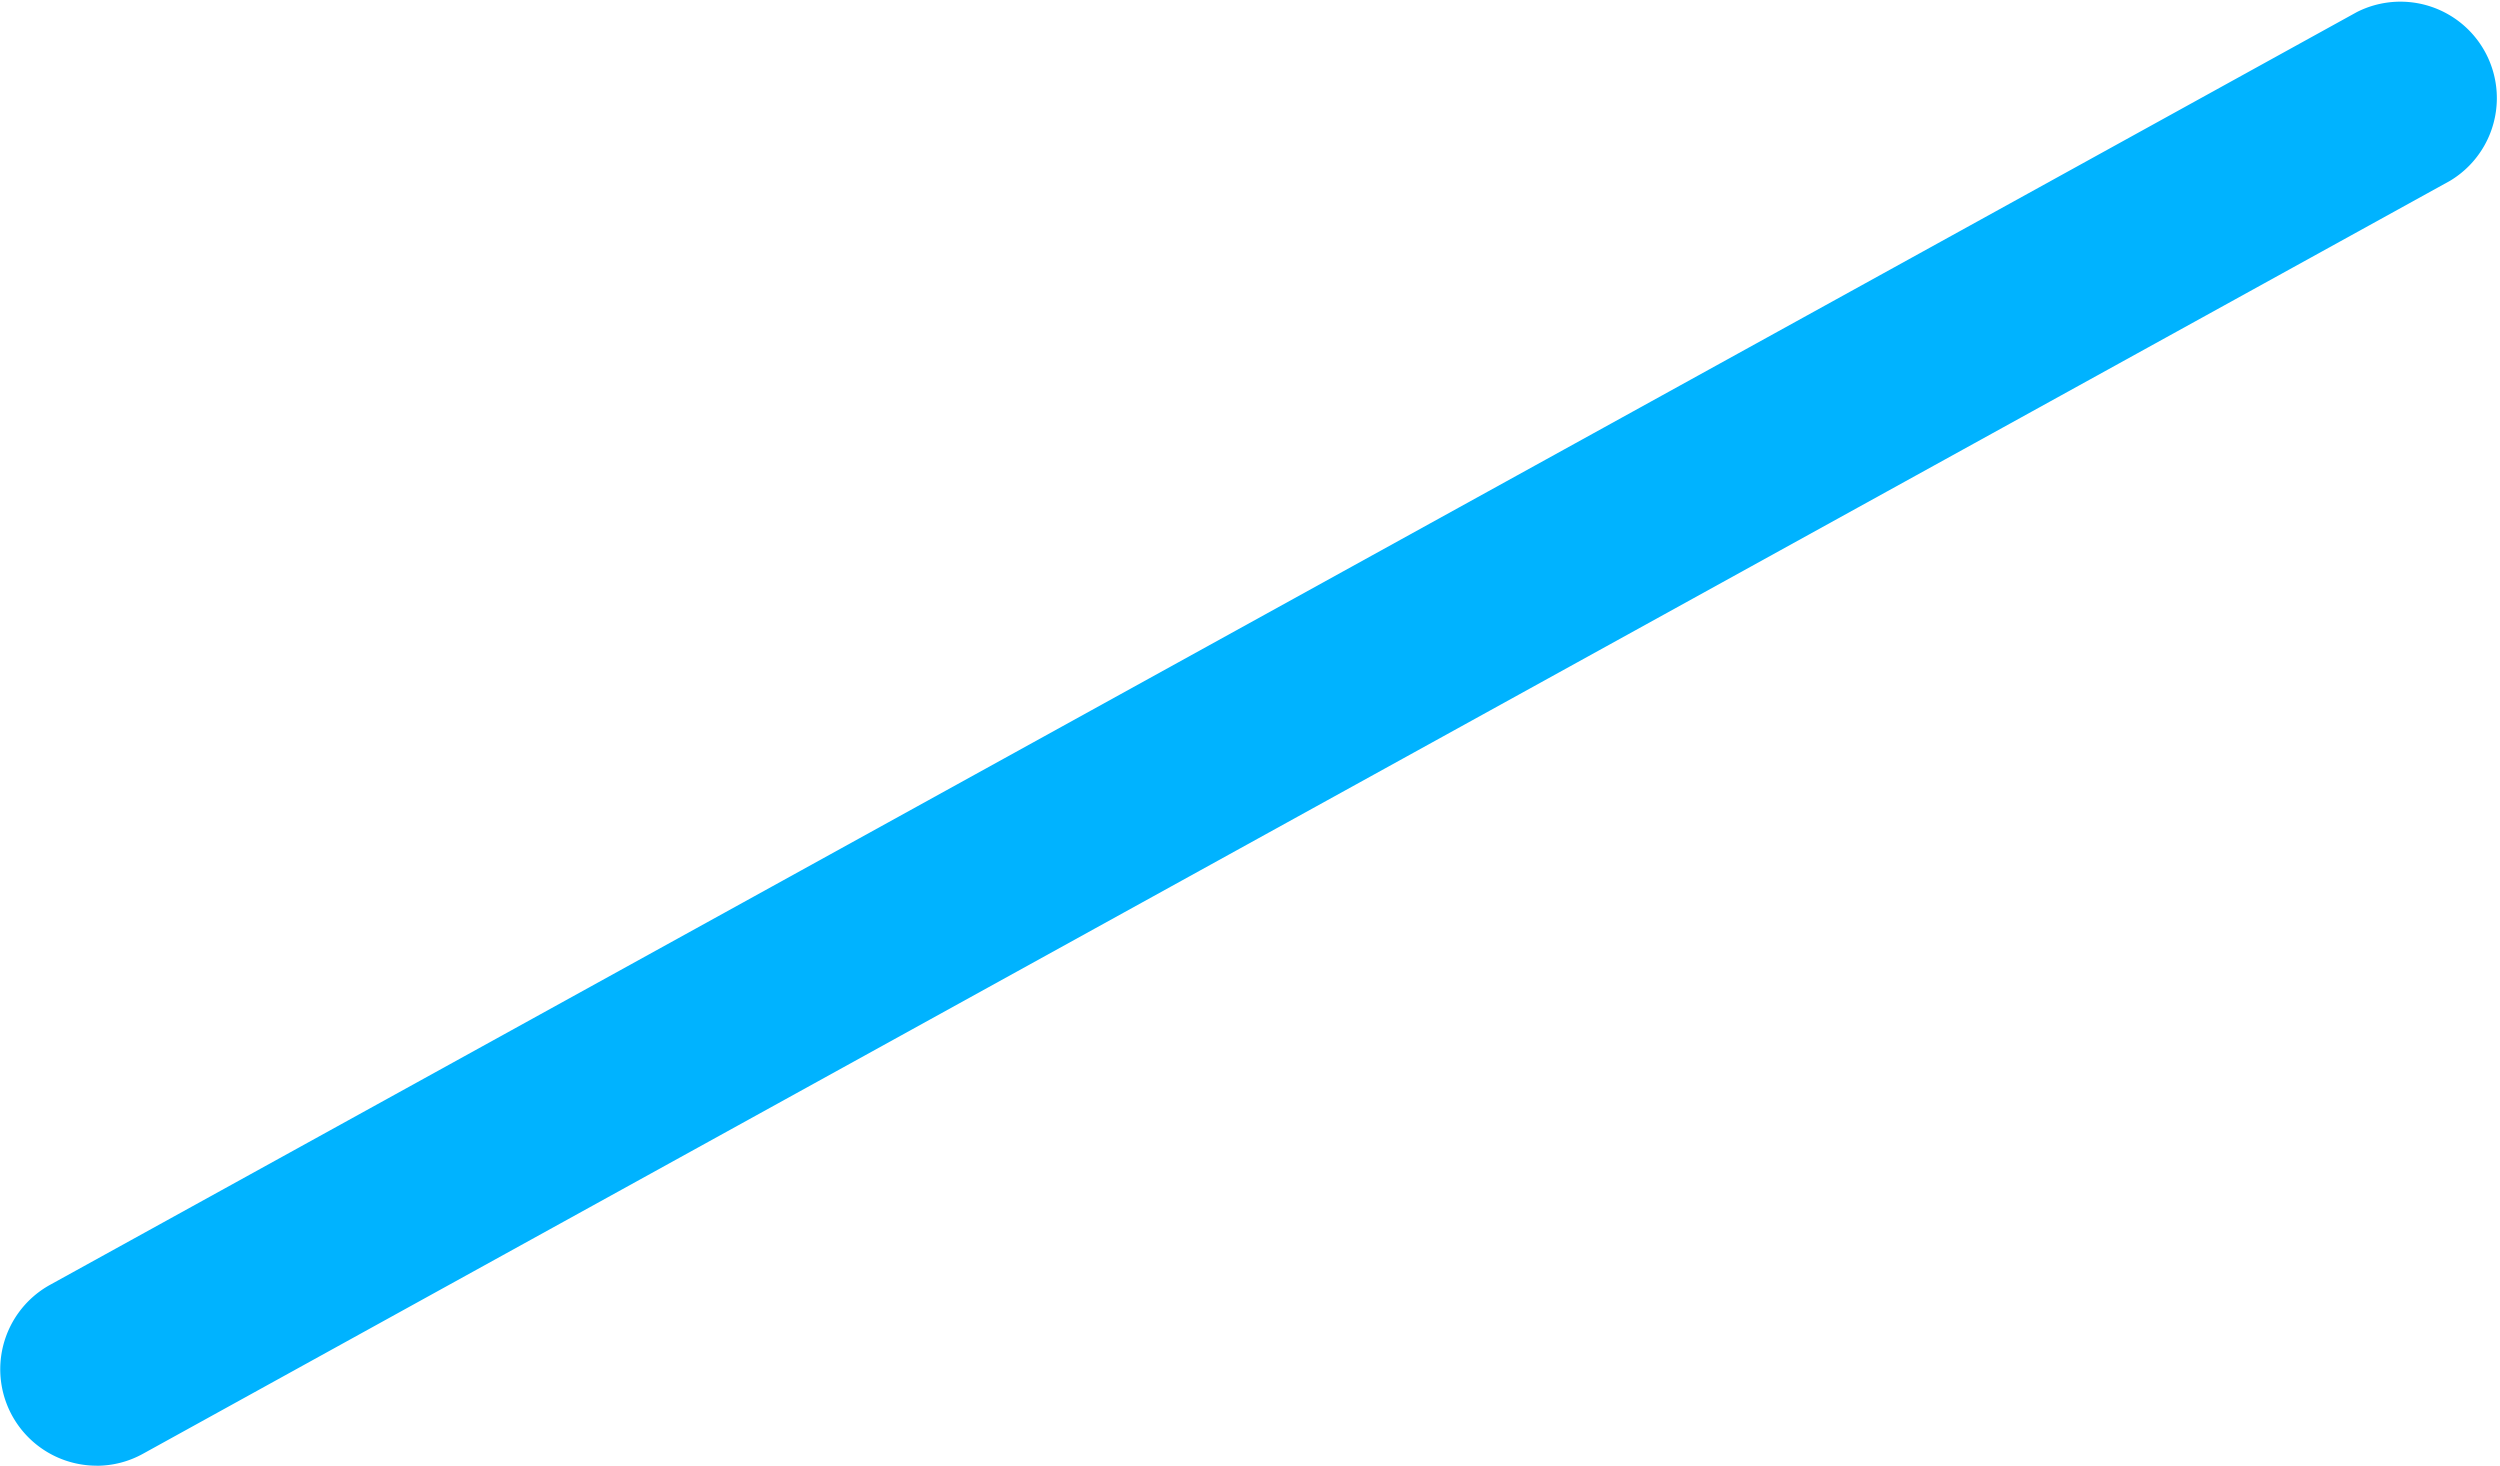 <svg xmlns="http://www.w3.org/2000/svg" width="40" height="23.451"><path d="M1.544 23.451a1.543 1.543 0 0 1-.746-2.892L37.712.192a1.543 1.543 0 0 1 1.49 2.7L2.288 23.26a1.53 1.53 0 0 1-.744.192" fill="#00b3ff"/></svg>
